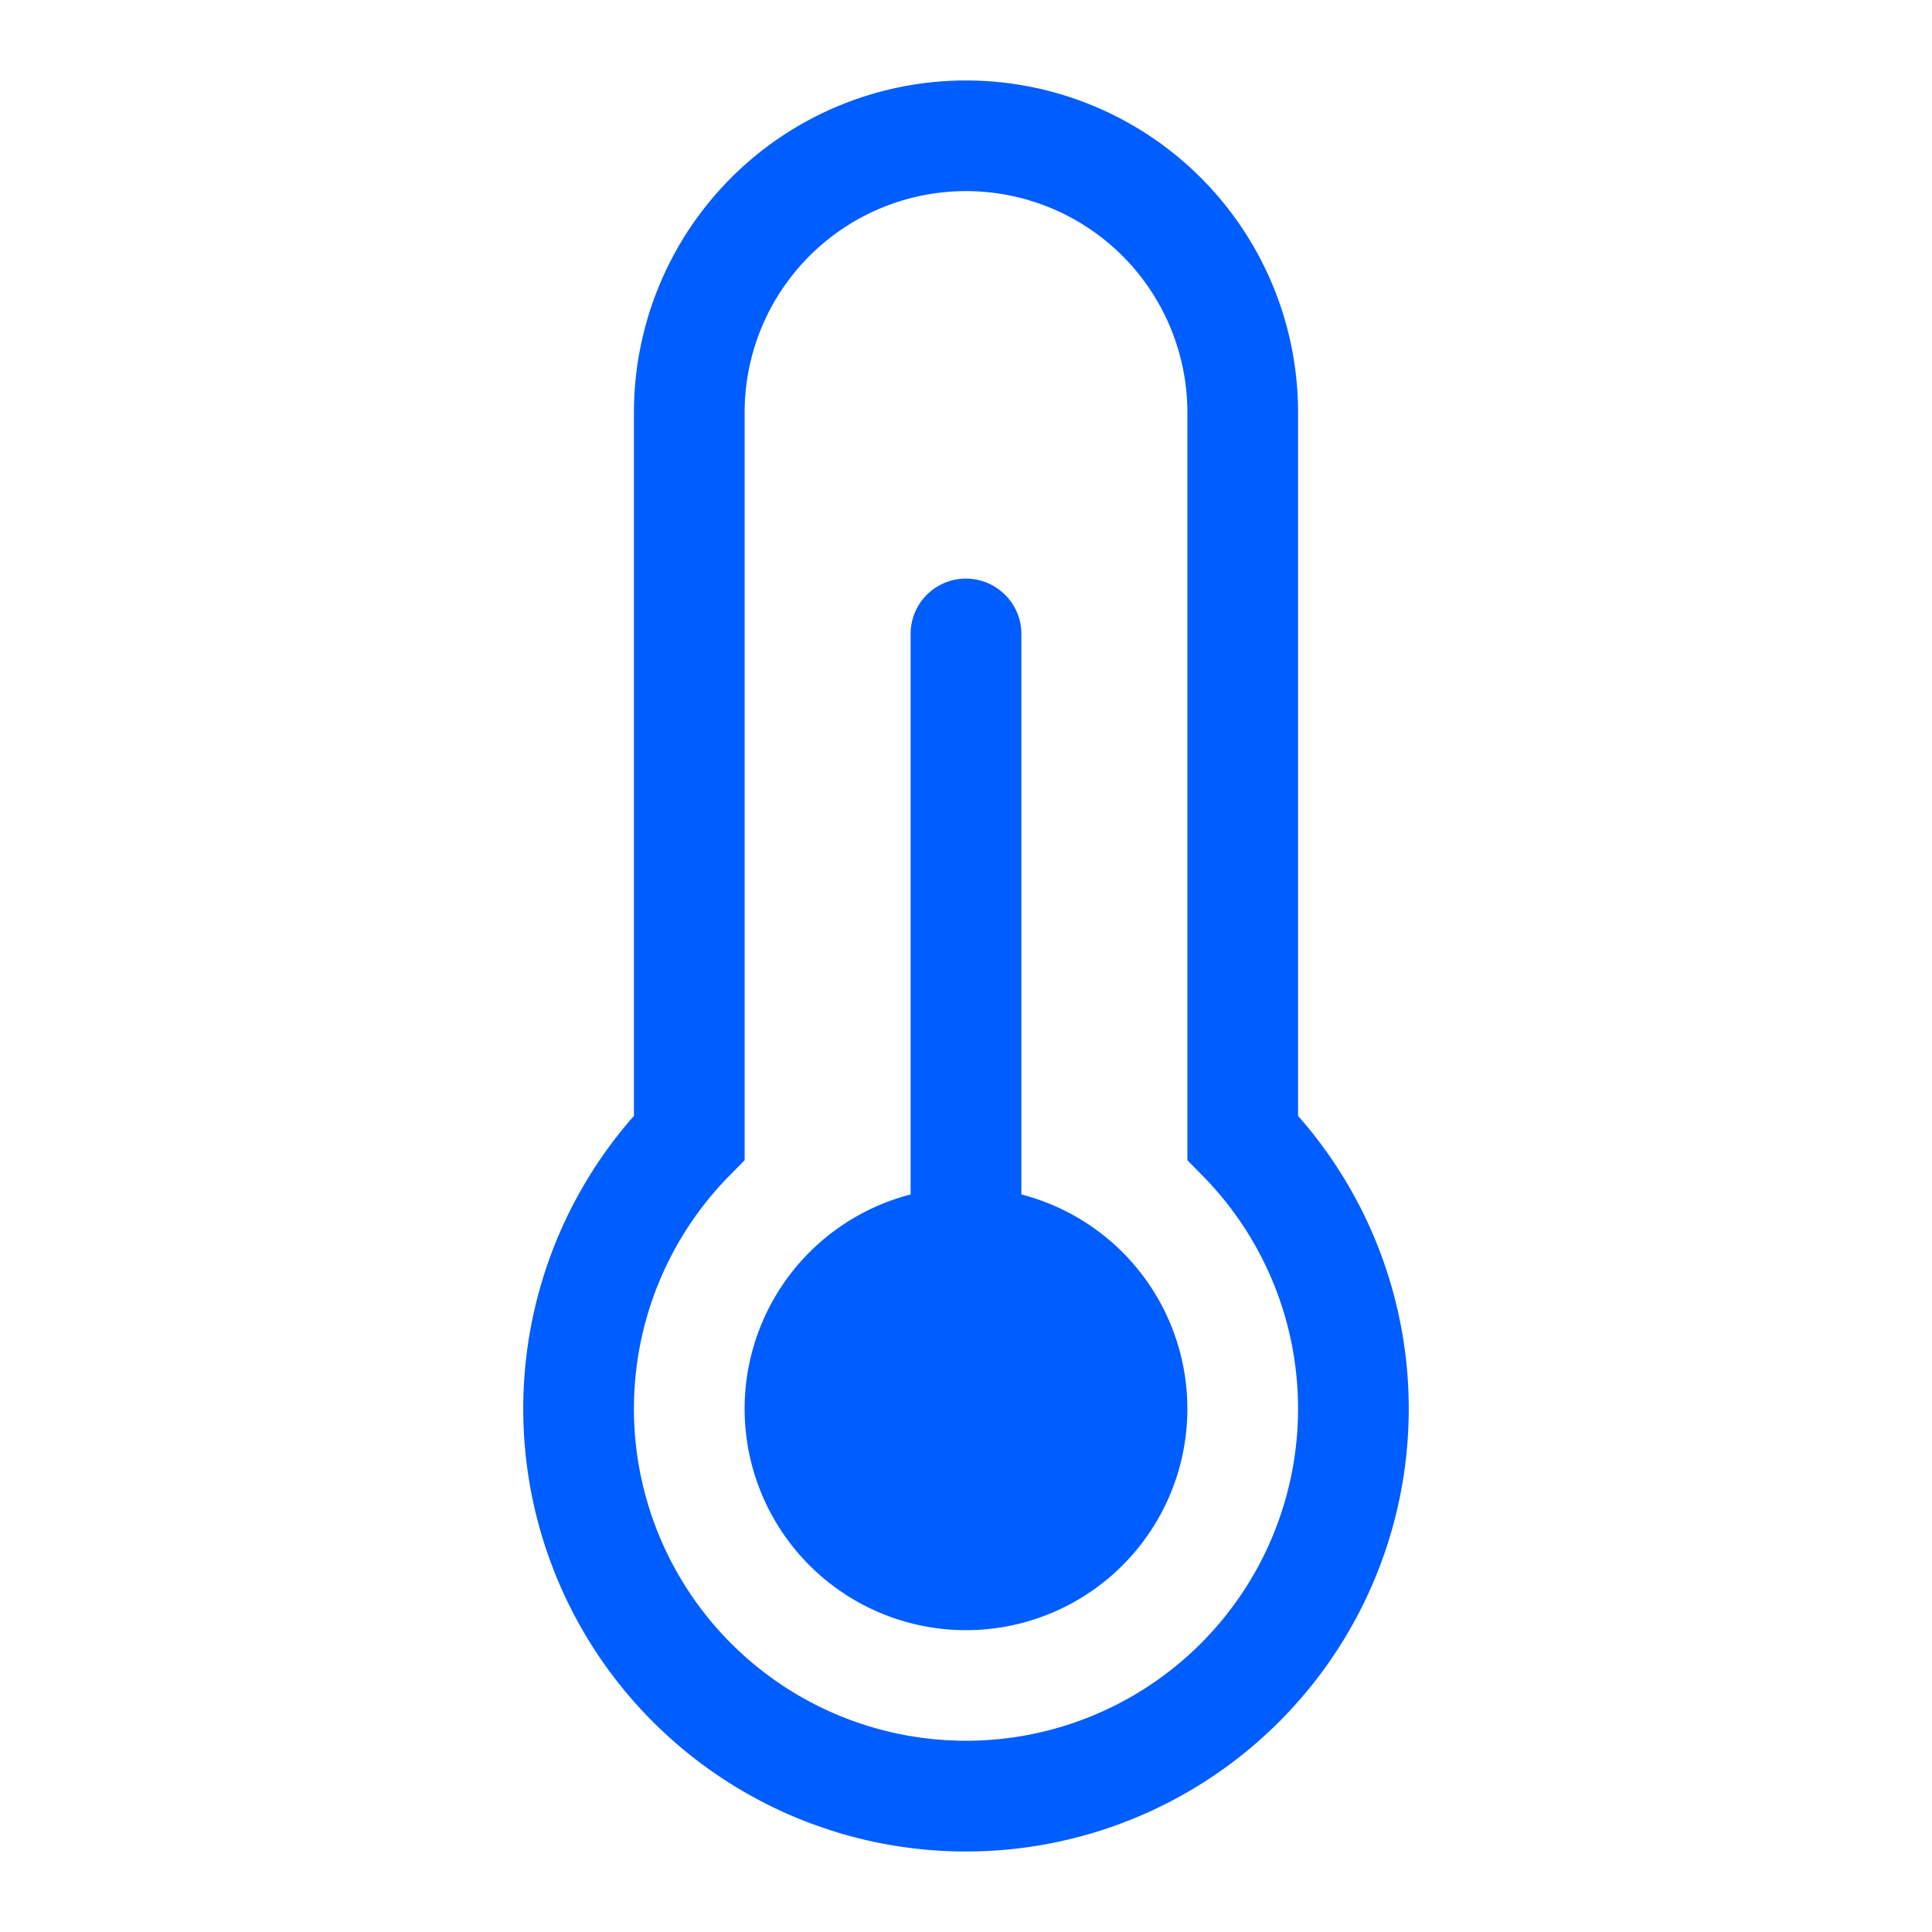 <svg width="24" height="24" fill="none" xmlns="http://www.w3.org/2000/svg"><path fill-rule="evenodd" clip-rule="evenodd" d="M9.083 2.208a4.125 4.125 0 017.042 2.917v8.737a5.5 5.5 0 11-8.25 0V5.125c0-1.094.435-2.143 1.208-2.917zm4.862.972A2.75 2.75 0 009.25 5.125v9.288l-.197.2a4.125 4.125 0 105.894 0l-.197-.2V5.125c0-.73-.29-1.429-.805-1.945zm-1.459 4.21a.687.687 0 00-1.174.486v6.962a2.75 2.75 0 101.376 0V7.875a.687.687 0 00-.202-.486z" fill="#005DFF"/></svg>